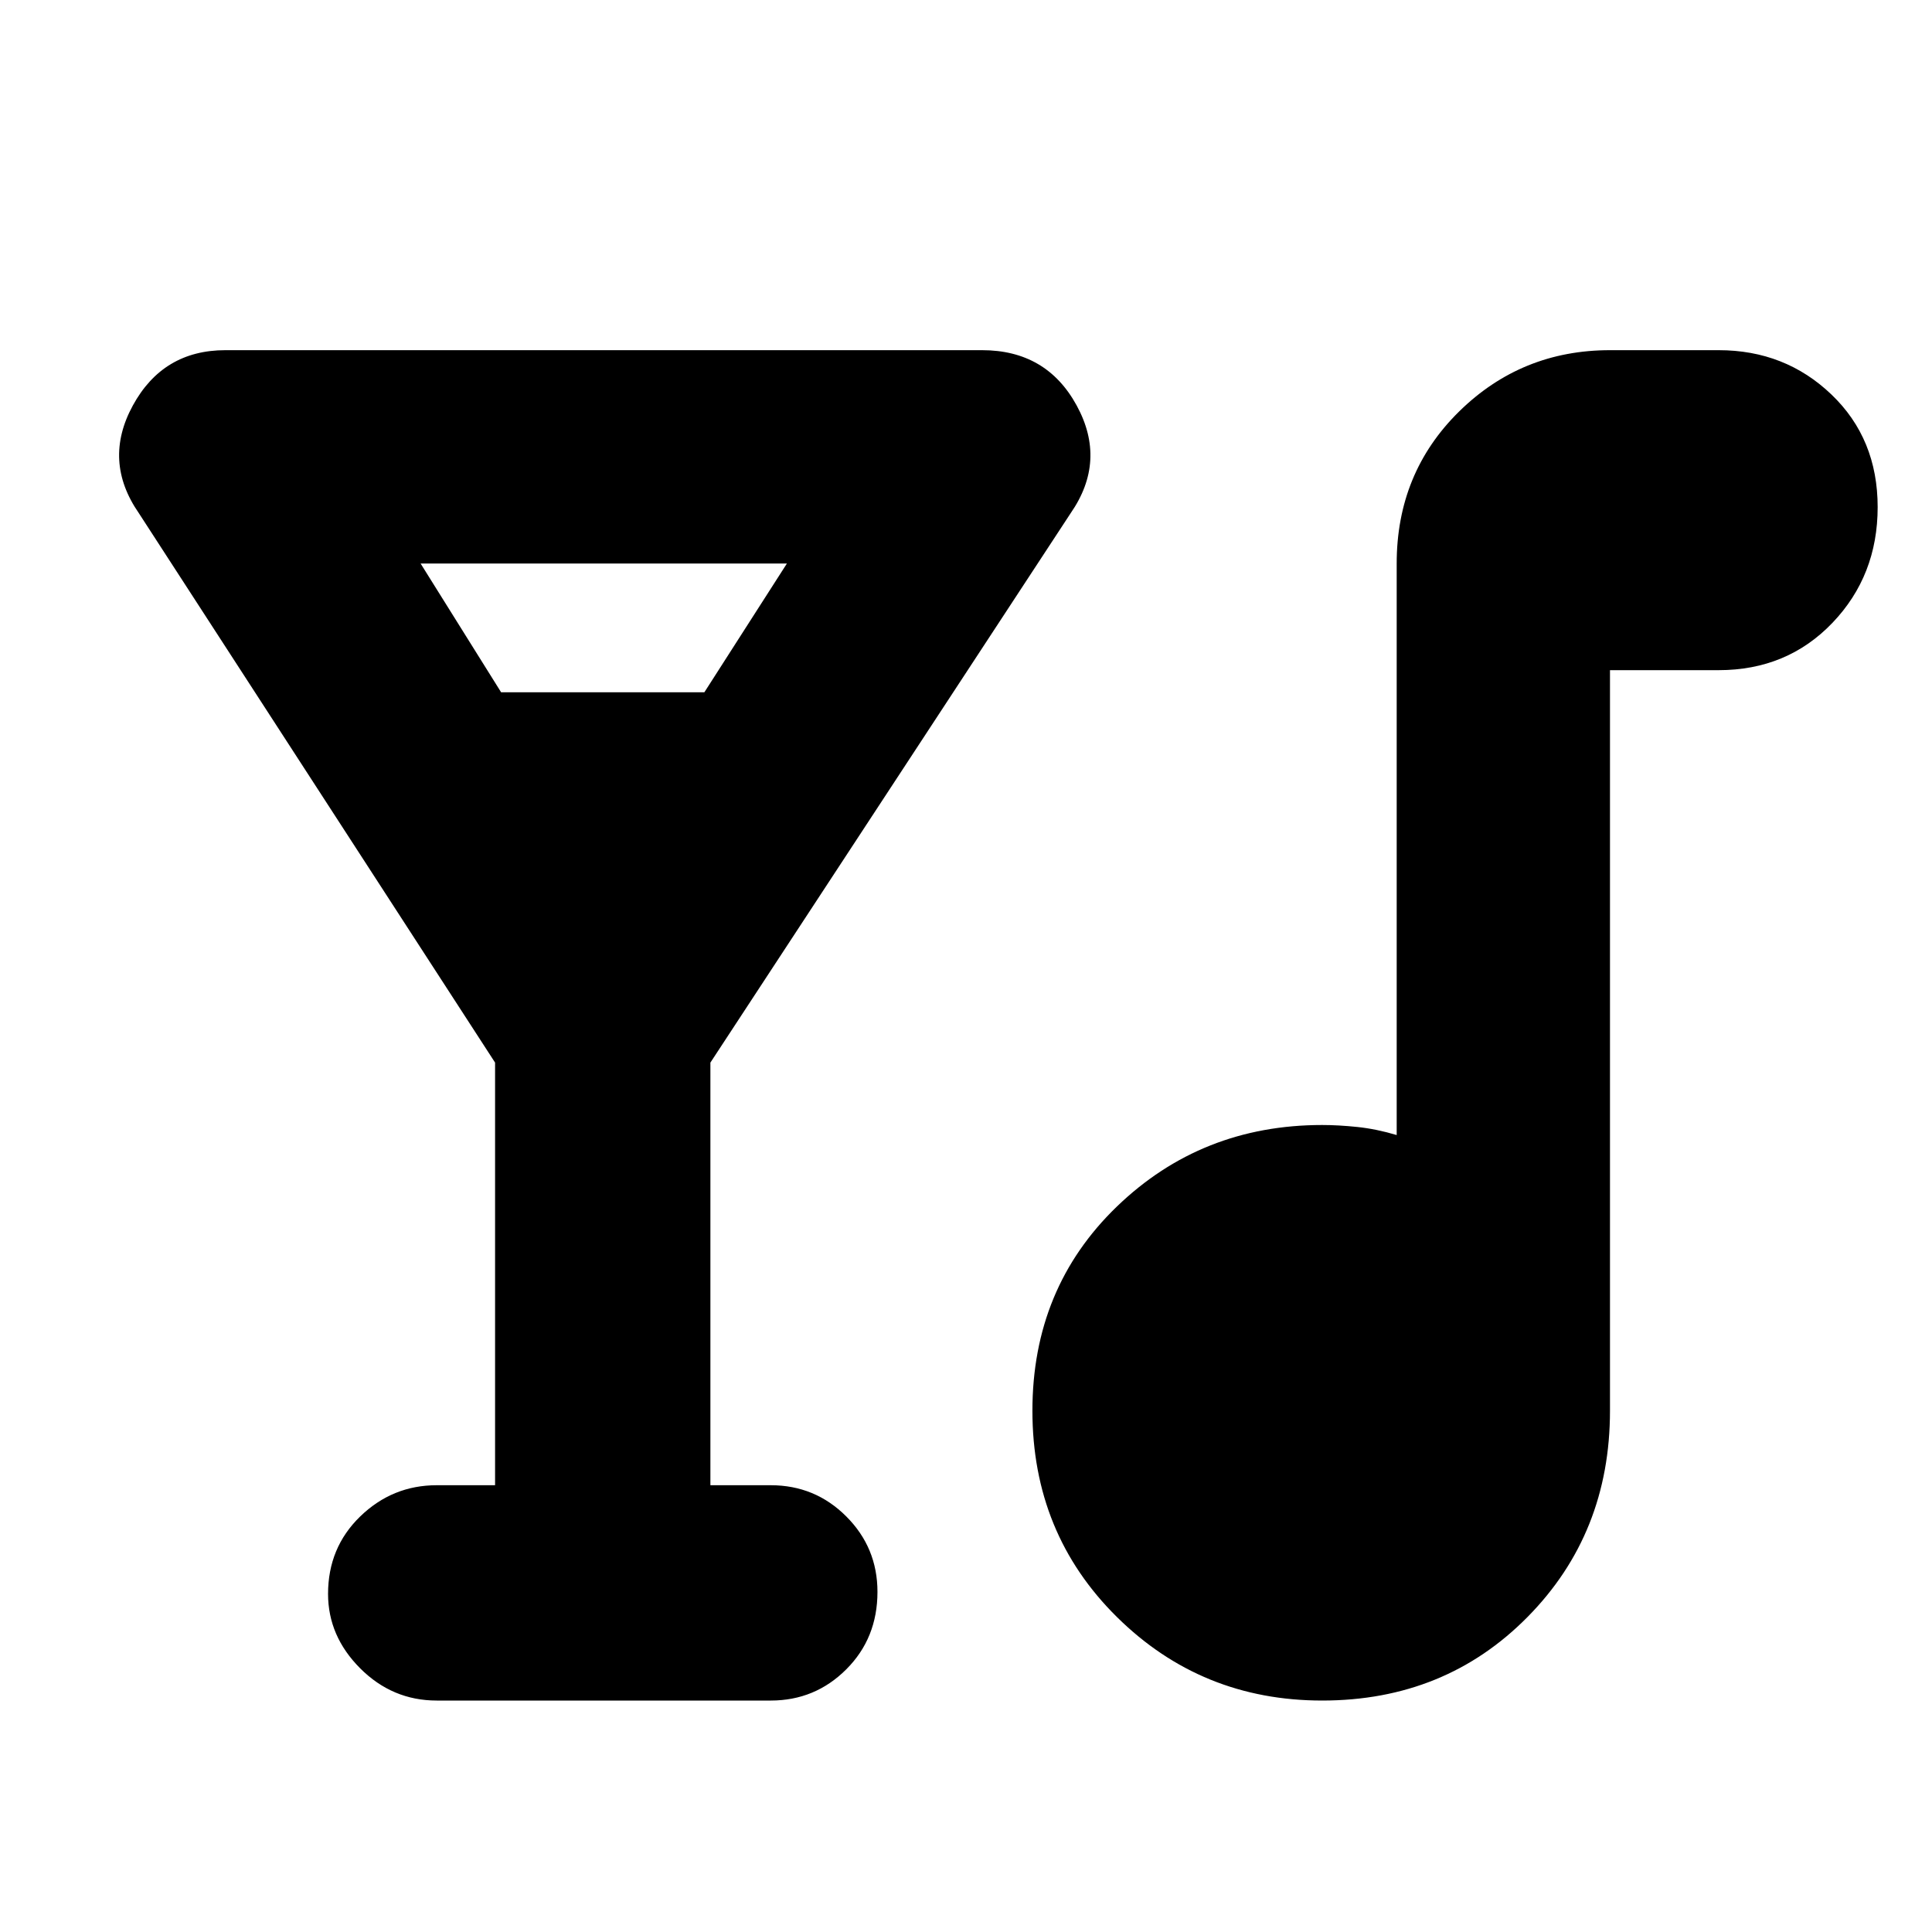 <svg xmlns="http://www.w3.org/2000/svg" height="40" width="40"><path d="M9.042 35.208Q8.125 35.208 7.458 34.542Q6.792 33.875 6.792 33Q6.792 32.042 7.458 31.396Q8.125 30.75 9.042 30.75H10.25V22L2.875 10.625Q2.125 9.542 2.75 8.396Q3.375 7.25 4.667 7.25H20.333Q21.667 7.25 22.292 8.396Q22.917 9.542 22.167 10.625L14.708 22V30.75H15.958Q16.875 30.75 17.521 31.396Q18.167 32.042 18.167 32.958Q18.167 33.917 17.521 34.562Q16.875 35.208 15.958 35.208ZM10.375 14.333H14.583L16.292 11.667H8.708ZM27.375 35.208Q24.875 35.208 23.125 33.479Q21.375 31.75 21.375 29.208Q21.375 26.667 23.125 24.979Q24.875 23.292 27.375 23.292Q27.708 23.292 28.104 23.333Q28.5 23.375 28.917 23.5V11.667Q28.917 9.792 30.208 8.521Q31.5 7.25 33.333 7.25H35.583Q36.958 7.25 37.917 8.167Q38.875 9.083 38.875 10.5Q38.875 11.917 37.938 12.896Q37 13.875 35.583 13.875H33.333V29.208Q33.333 31.75 31.625 33.479Q29.917 35.208 27.375 35.208Z"/></svg>